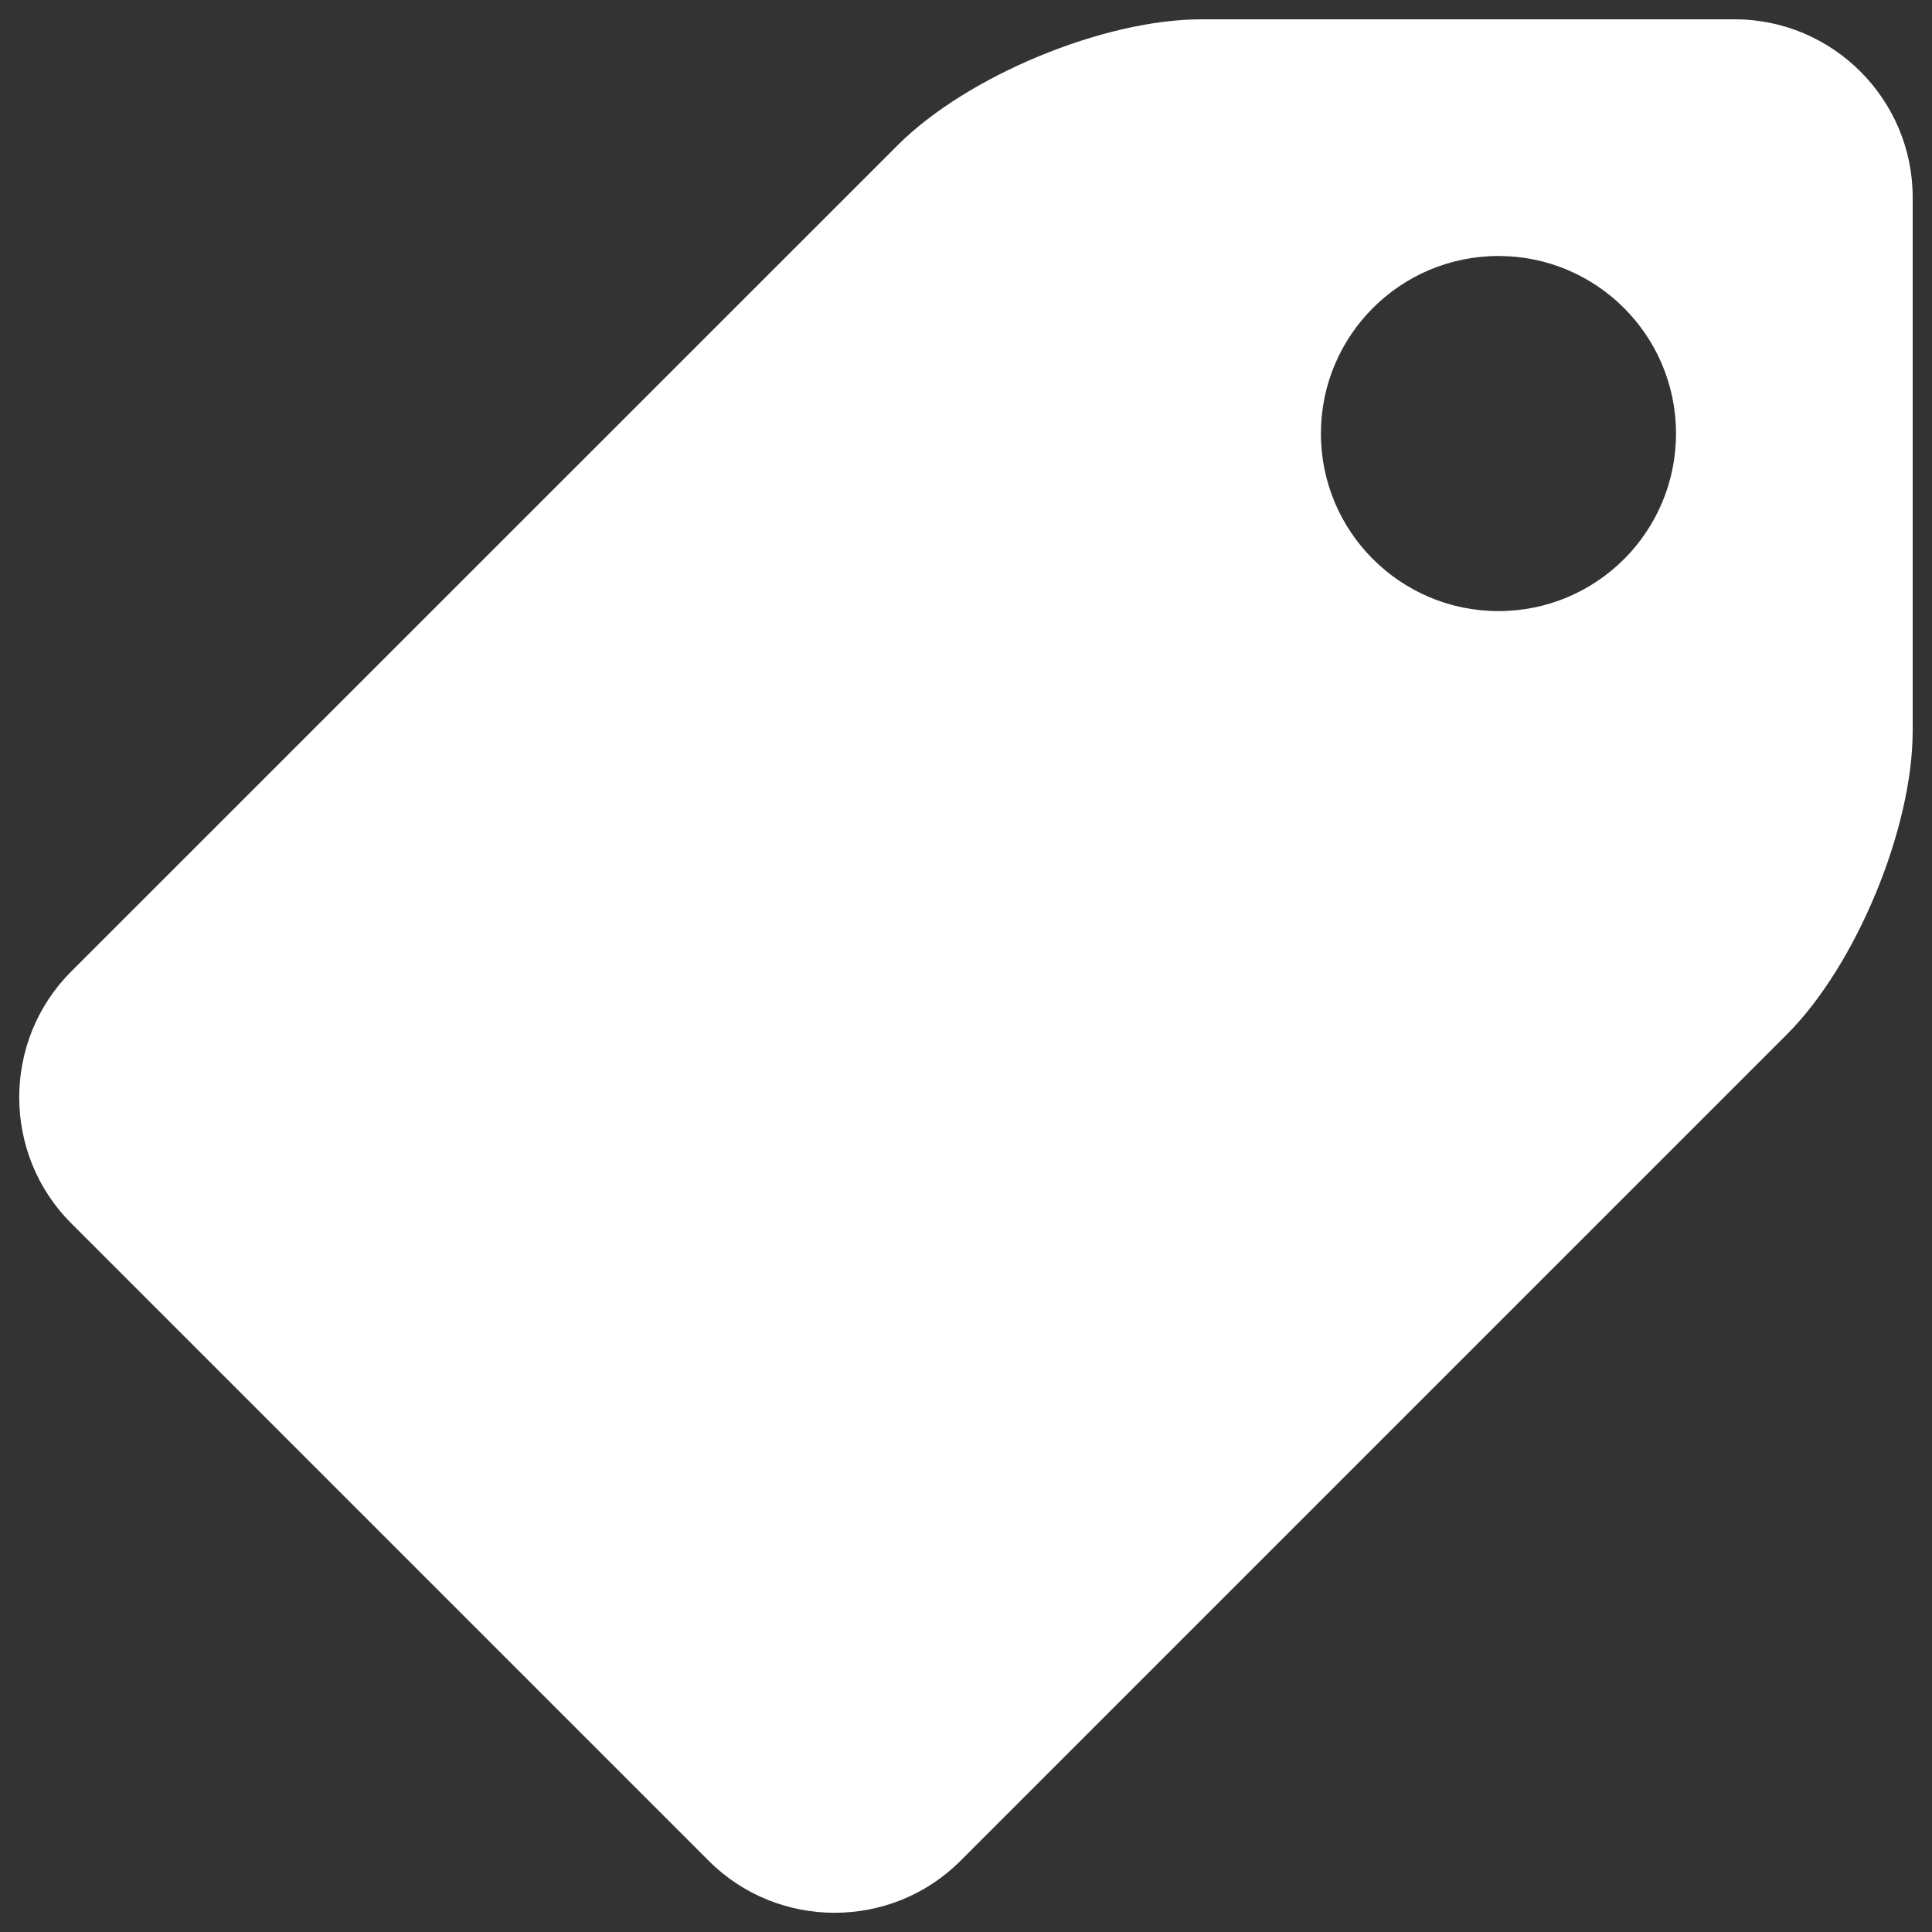 <?xml version="1.0" encoding="UTF-8" standalone="no"?>
<!DOCTYPE svg PUBLIC "-//W3C//DTD SVG 1.1//EN" "http://www.w3.org/Graphics/SVG/1.1/DTD/svg11.dtd">
<svg width="100%" height="100%" viewBox="0 0 1000 1000" version="1.1" xmlns="http://www.w3.org/2000/svg" xmlns:xlink="http://www.w3.org/1999/xlink" xml:space="preserve" xmlns:serif="http://www.serif.com/" style="fill-rule:evenodd;clip-rule:evenodd;stroke-linejoin:round;stroke-miterlimit:2;">
    <rect x="0" y="0" width="1000" height="1000" fill="#333333" stroke="none"/>
    <g>
        <g>
            <path d="M897.9,10L621.8,10C571.2,10 500.5,39.3 464.7,75.1L36.8,502.9C1,538.7 1,597.3 36.8,633.1L366.9,963.2C402.7,999 461.3,999 497.1,963.2L924.9,535.4C960.7,499.6 990,428.9 990,378.3L990,102.1C990,51.4 948.6,10 897.9,10ZM775.6,316.3C724.9,316.3 683.7,275.2 683.7,224.4C683.7,173.7 724.8,132.5 775.6,132.5C826.3,132.5 867.5,173.6 867.5,224.4C867.5,275.2 826.4,316.3 775.6,316.3Z" style="fill:white;fill-rule:nonzero;"/>
        </g>
    </g>
</svg>
